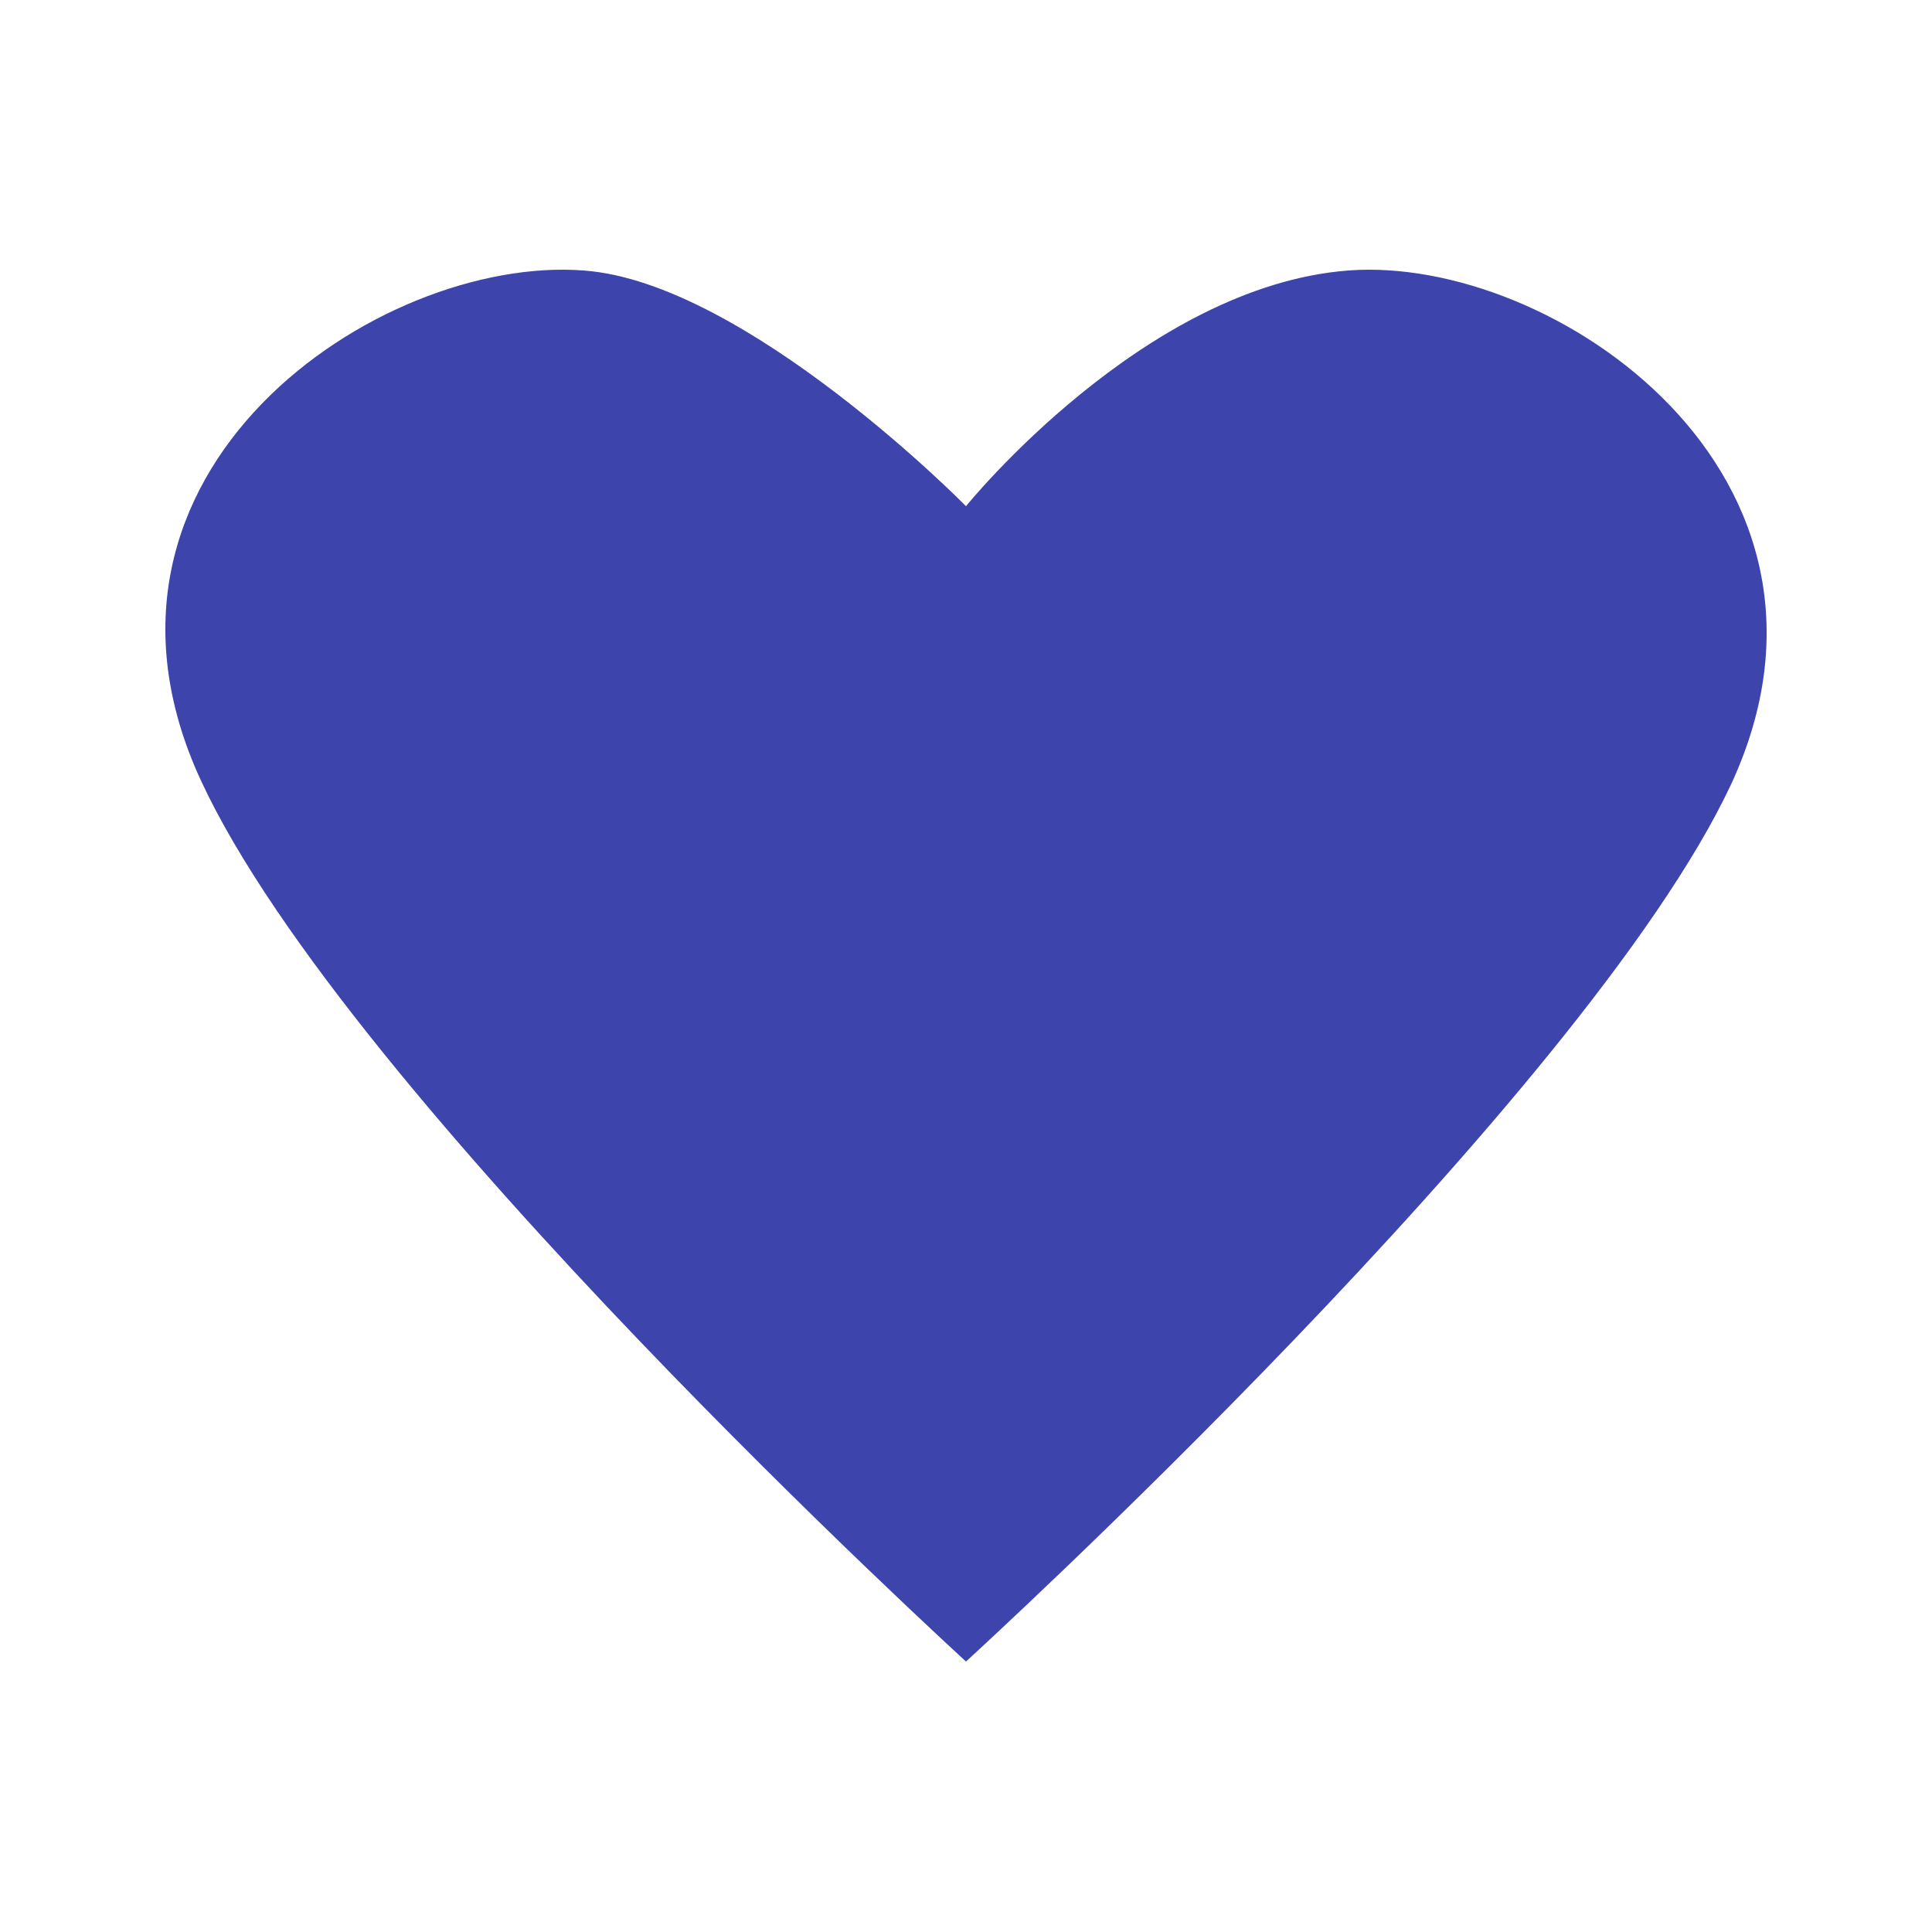 <?xml version="1.0" encoding="utf-8"?>
<!-- Generator: Adobe Illustrator 21.1.0, SVG Export Plug-In . SVG Version: 6.00 Build 0)  -->
<svg version="1.1" id="Layer_1" xmlns="http://www.w3.org/2000/svg" xmlns:xlink="http://www.w3.org/1999/xlink" x="0px" y="0px"
	 viewBox="0 0 50 50" style="enable-background:new 0 0 50 50;" xml:space="preserve">
<style type="text/css">
	.st0{fill:#3D44AC;}
</style>
<g>
	<path class="st0" d="M25,43c0,0-16-14.6-19.8-22.8C1.5,12.2,9.8,6.6,15.1,7c4.2,0.3,9.9,6.1,9.9,6.1s4.6-5.7,9.9-6.1
		c5.3-0.4,13.6,5.3,9.9,13.3C41,28.4,25,43,25,43L25,43z"/>
</g>
</svg>
